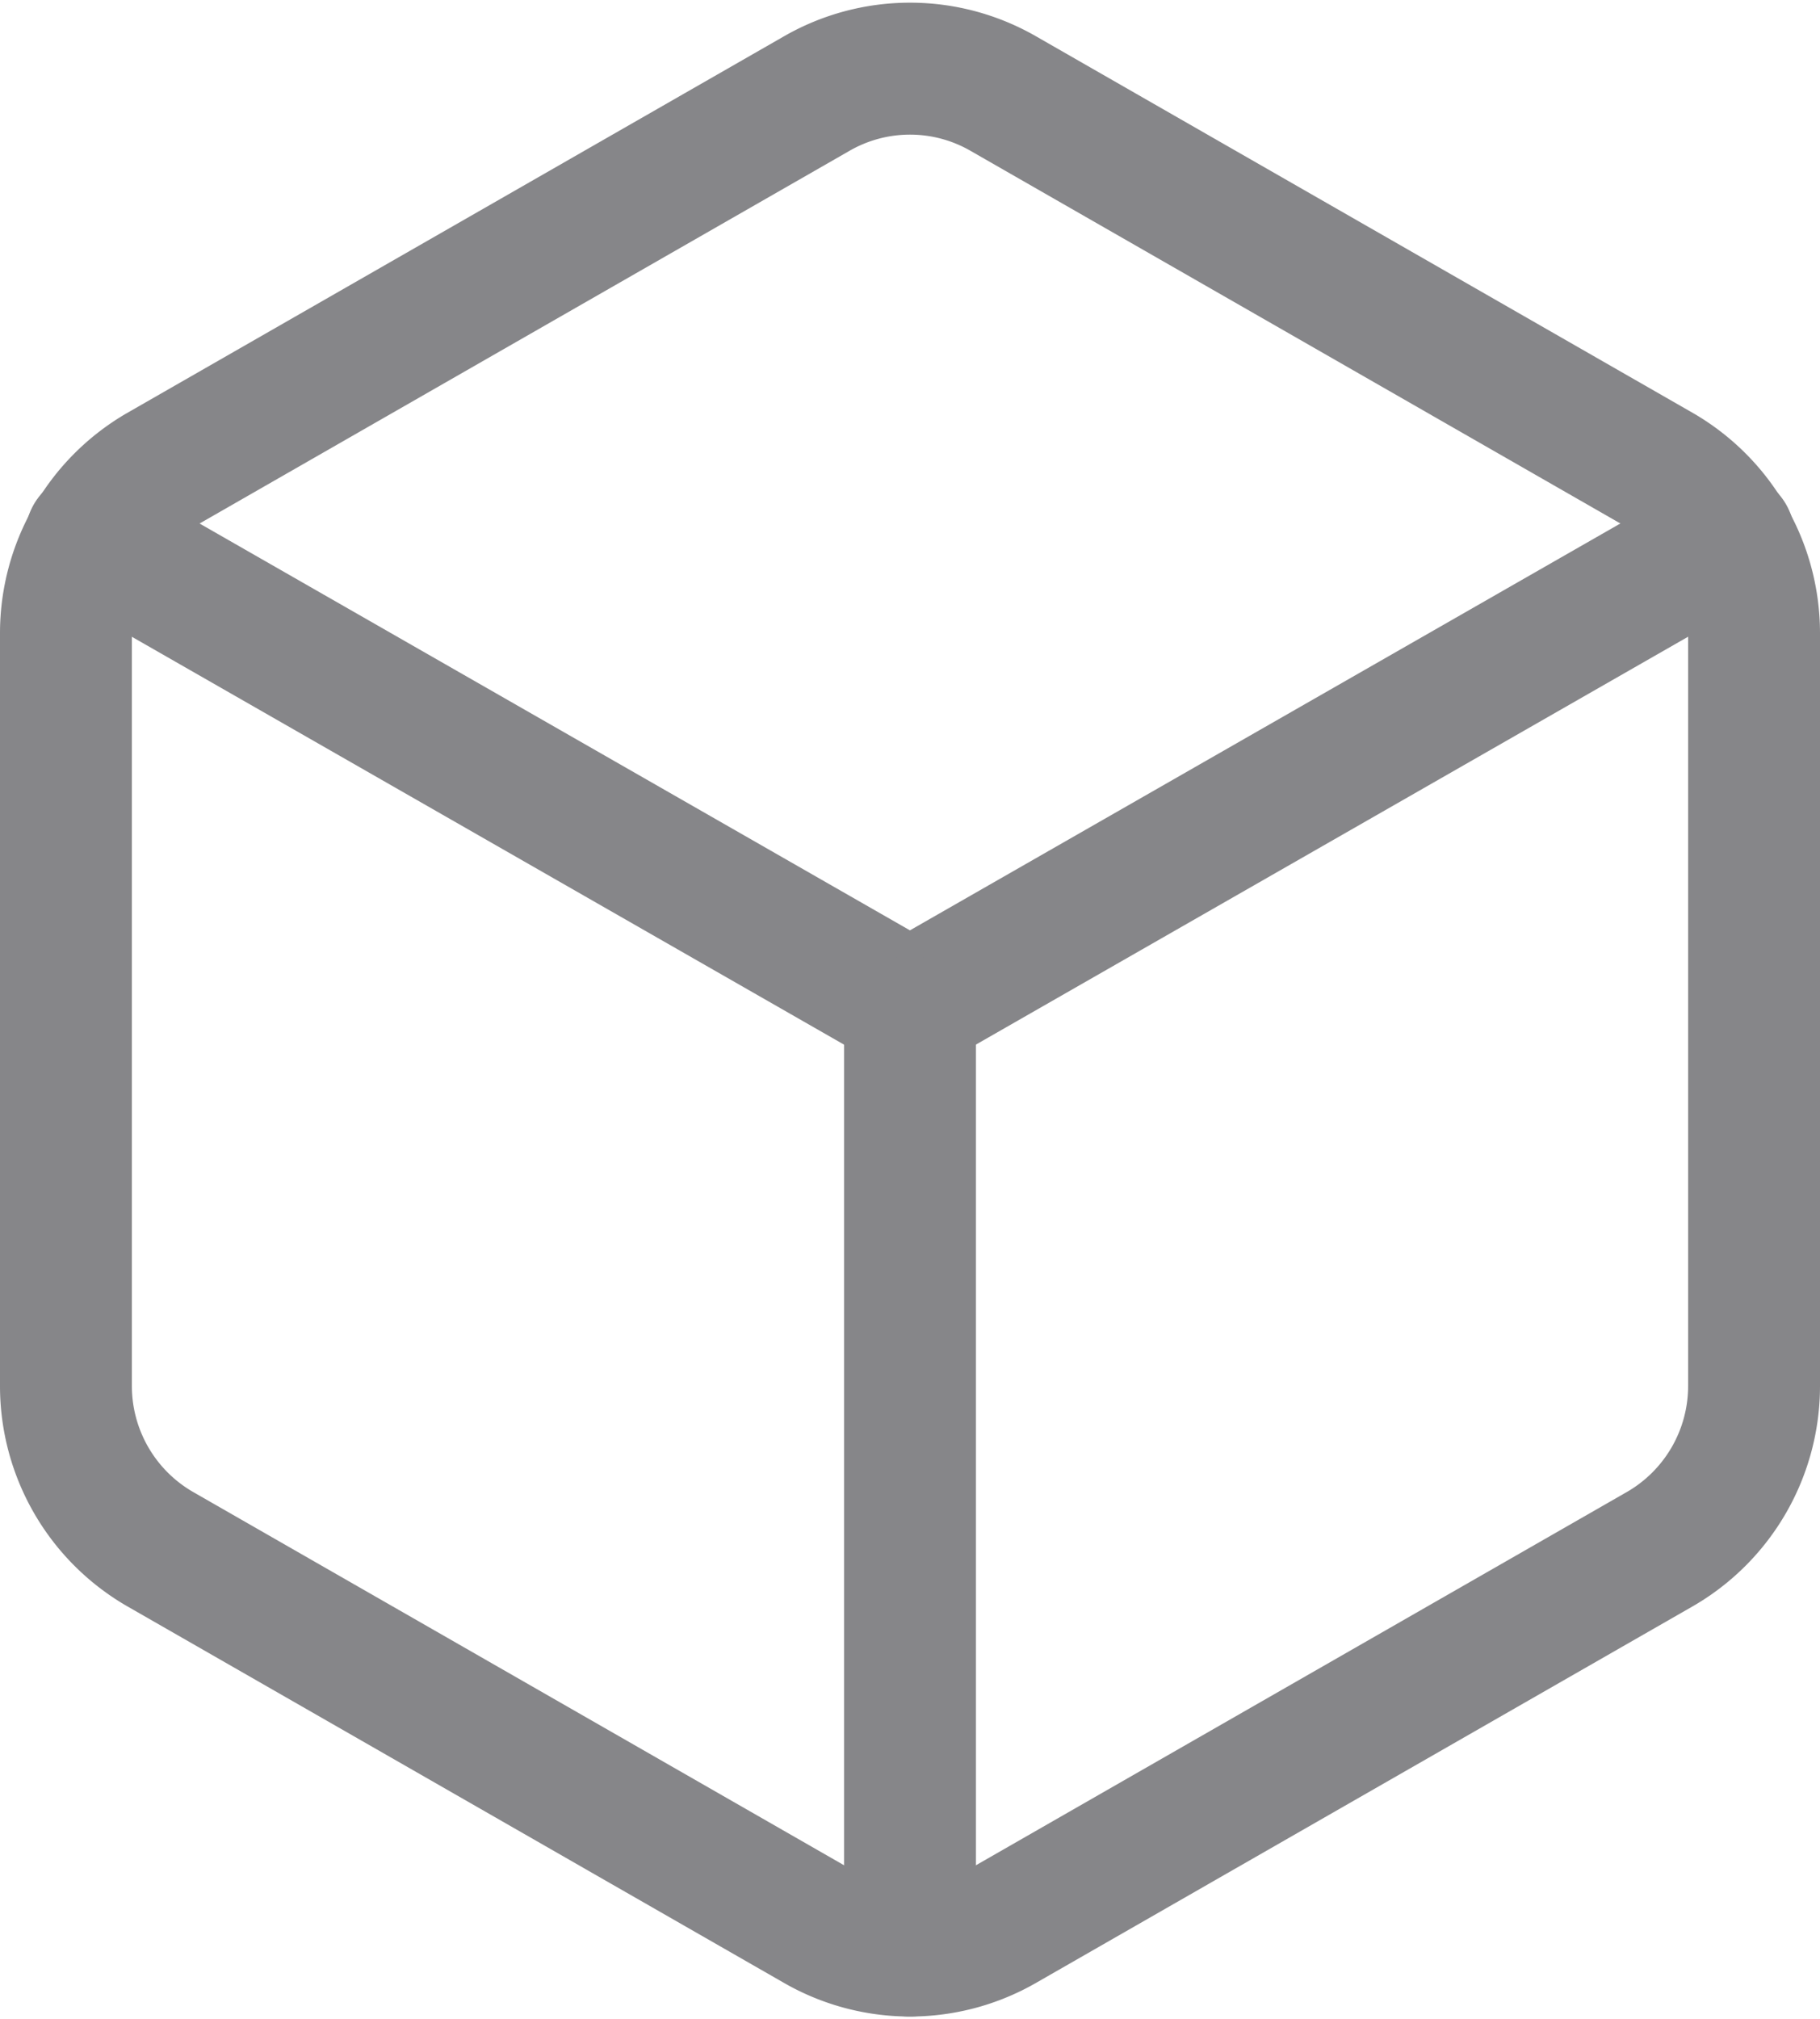<svg xmlns="http://www.w3.org/2000/svg" width="138" height="153.03" viewBox="0 0 138 153.03">
  <g id="그룹_101" data-name="그룹 101" transform="translate(-1690 -356.797)">
    <path id="패스_8" data-name="패스 8" d="M132.5,102.846V45.784a14.273,14.273,0,0,0-7.111-12.34L75.611,4.914a14.185,14.185,0,0,0-14.222,0L11.611,33.445A14.273,14.273,0,0,0,4.5,45.784v57.061a14.273,14.273,0,0,0,7.111,12.34l49.778,28.531a14.185,14.185,0,0,0,14.222,0l49.778-28.531A14.273,14.273,0,0,0,132.5,102.846Z" transform="translate(1690.5 358.997)" fill="none" stroke="#868689" stroke-linecap="round" stroke-linejoin="round" stroke-width="10"/>
    <path id="패스_9" data-name="패스 9" d="M4.9,10.44,67,45.988,129.1,10.44" transform="translate(1691.995 387.079)" fill="none" stroke="#868689" stroke-linecap="round" stroke-linejoin="round" stroke-width="10"/>
    <path id="패스_10" data-name="패스 10" d="M18,88.378V18" transform="translate(1741 416.245)" fill="none" stroke="#868689" stroke-linecap="round" stroke-linejoin="round" stroke-width="10"/>
  </g>
</svg>
